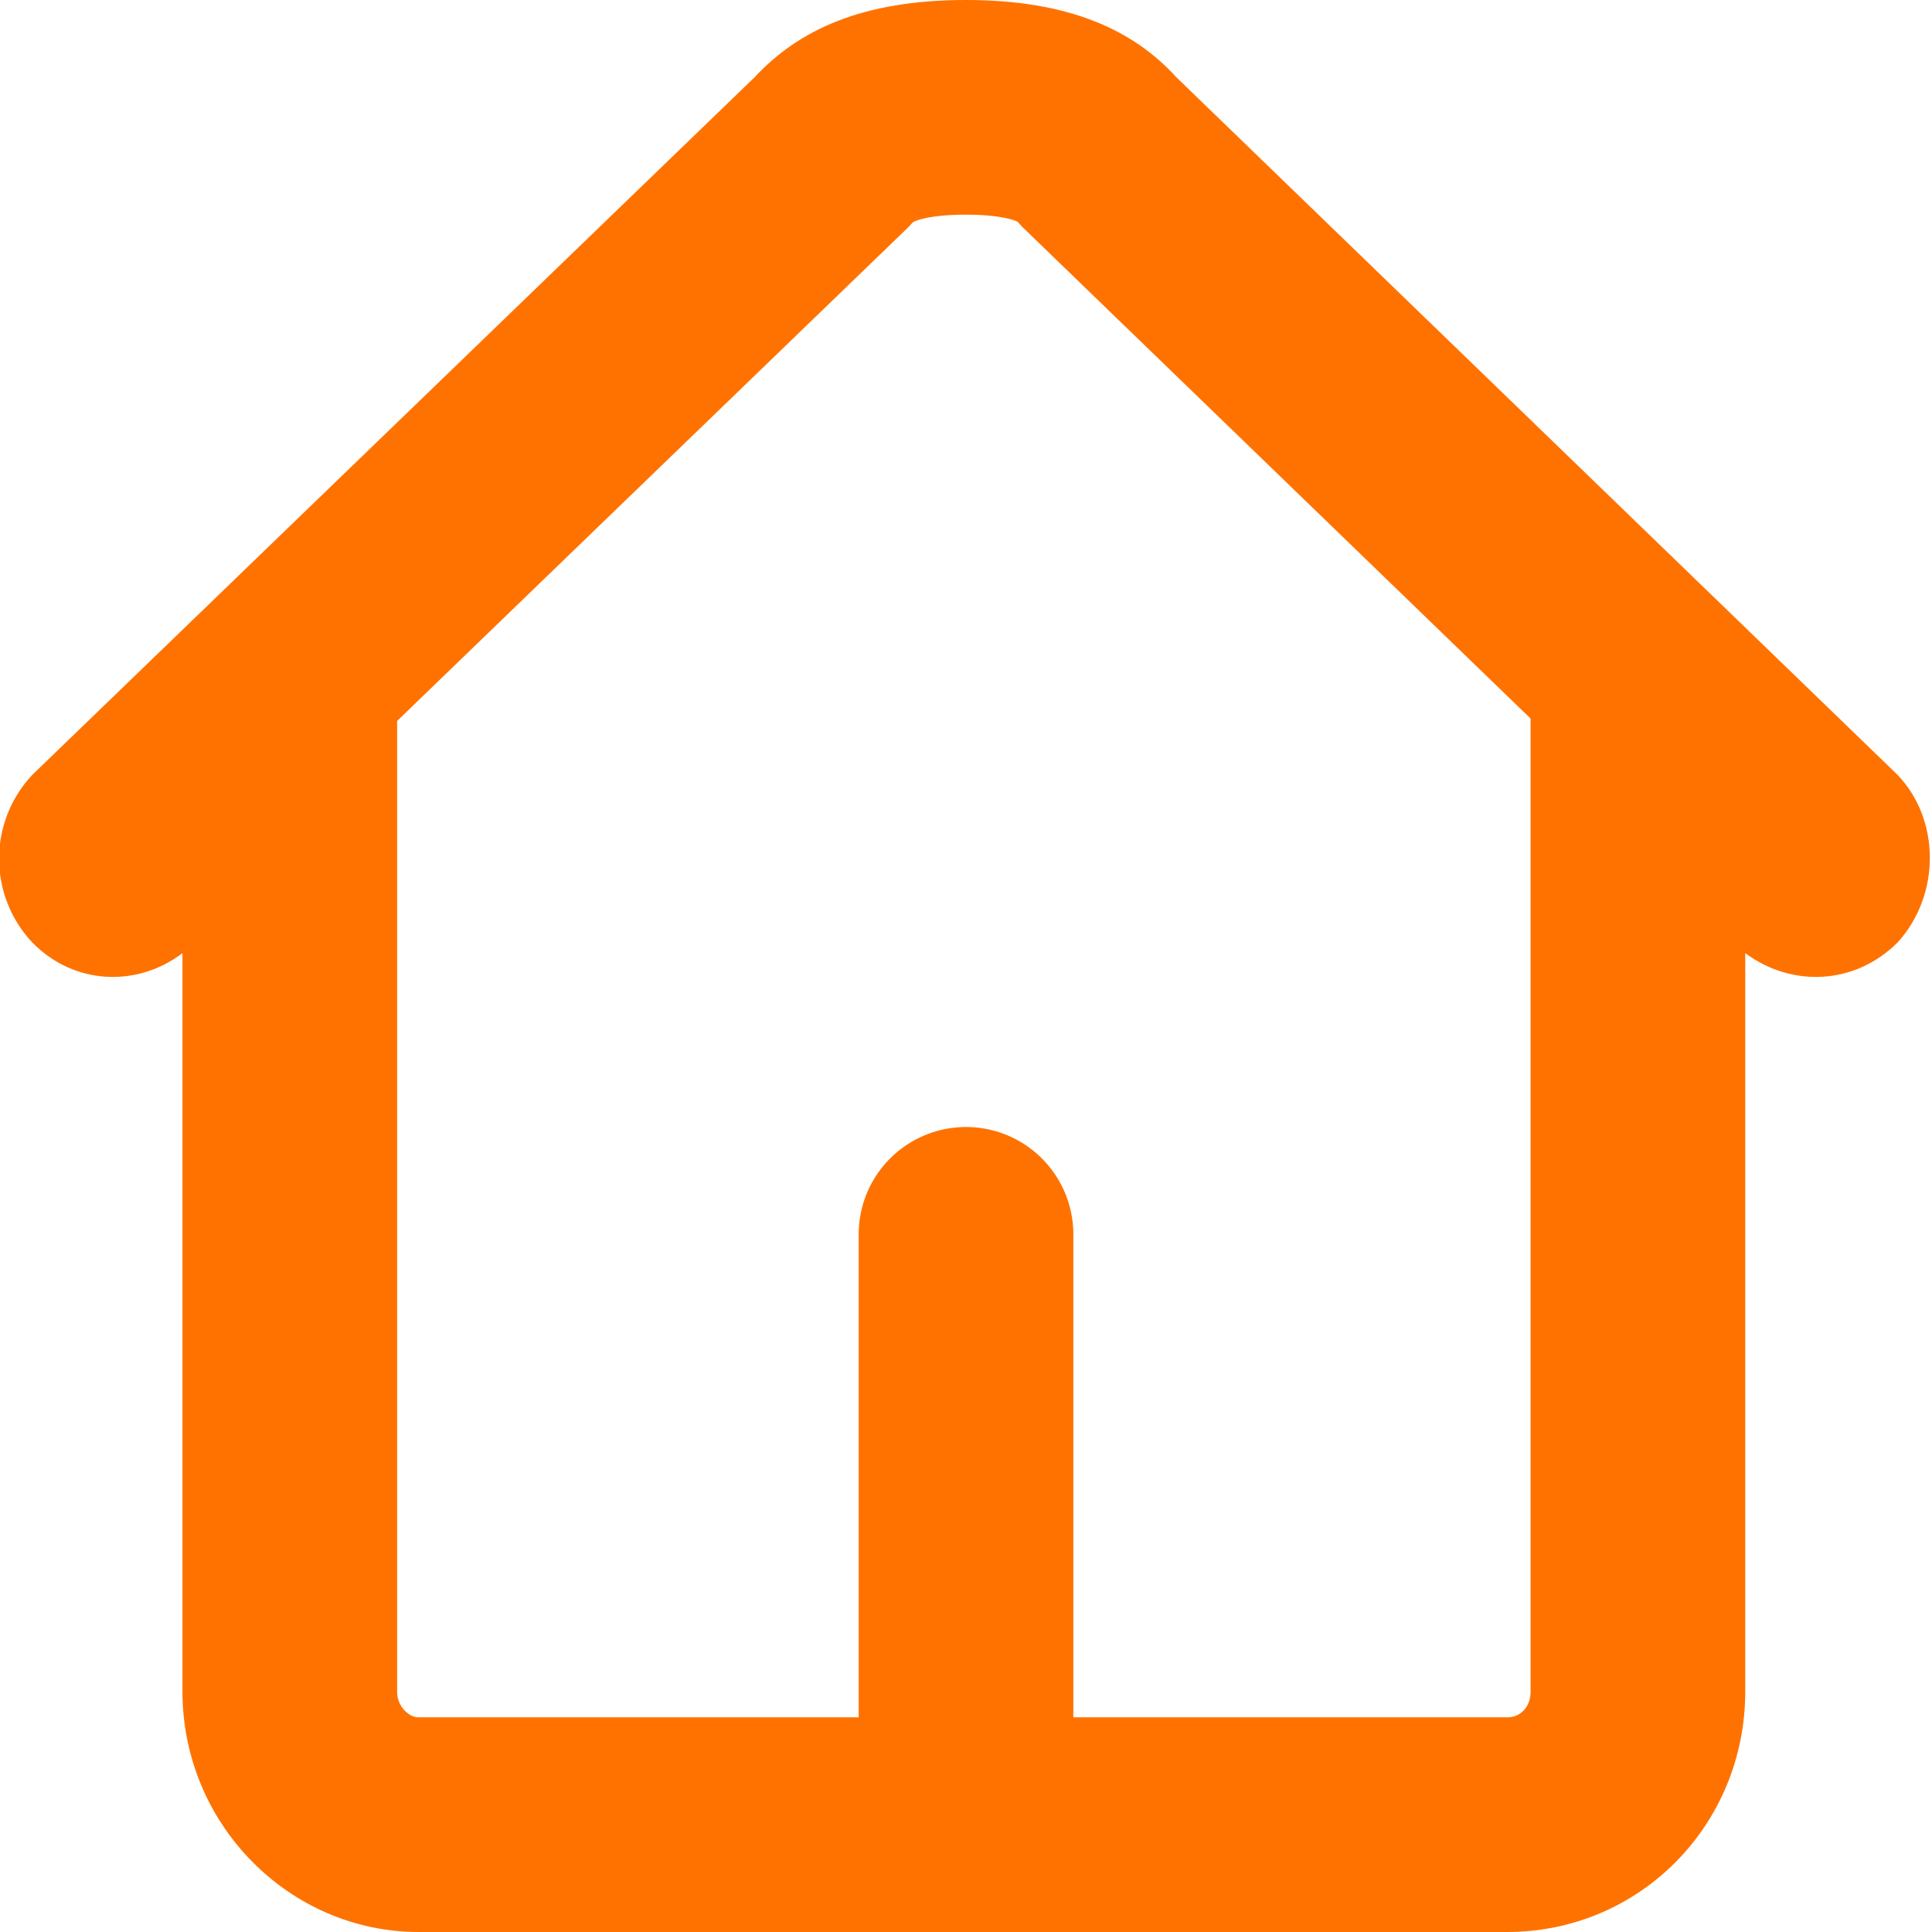 <svg xmlns="http://www.w3.org/2000/svg" xmlns:xlink="http://www.w3.org/1999/xlink" width="18" height="18" viewBox="0 0 18 18"><defs><path id="pisra" d="M12.96 2.72c-.4-.44-1-.72-1.96-.72-.97 0-1.56.28-1.97.72L2.3 9.22a1.14 1.14 0 0 0 0 1.56c.39.4.98.42 1.4.1v6.88c0 1.24 1 2.24 2.2 2.24h10.14c1.24 0 2.22-1 2.22-2.24v-6.88c.43.32 1.02.3 1.42-.1.4-.44.4-1.14 0-1.56z"/><path id="pisrc" d="M11 18.5v-5"/><clipPath id="pisrb"><use fill="#fff" xlink:href="#pisra"/></clipPath></defs><g><g transform="translate(-2 -2)"><g><use fill="#fff" fill-opacity="0" stroke="#ff7200" stroke-miterlimit="50" stroke-width="4" clip-path="url(&quot;#pisrb&quot;)" xlink:href="#pisra"/></g><g><use fill="#fff" fill-opacity="0" stroke="#ff7200" stroke-linecap="round" stroke-linejoin="round" stroke-miterlimit="50" stroke-width="2" xlink:href="#pisrc"/></g></g></g></svg>